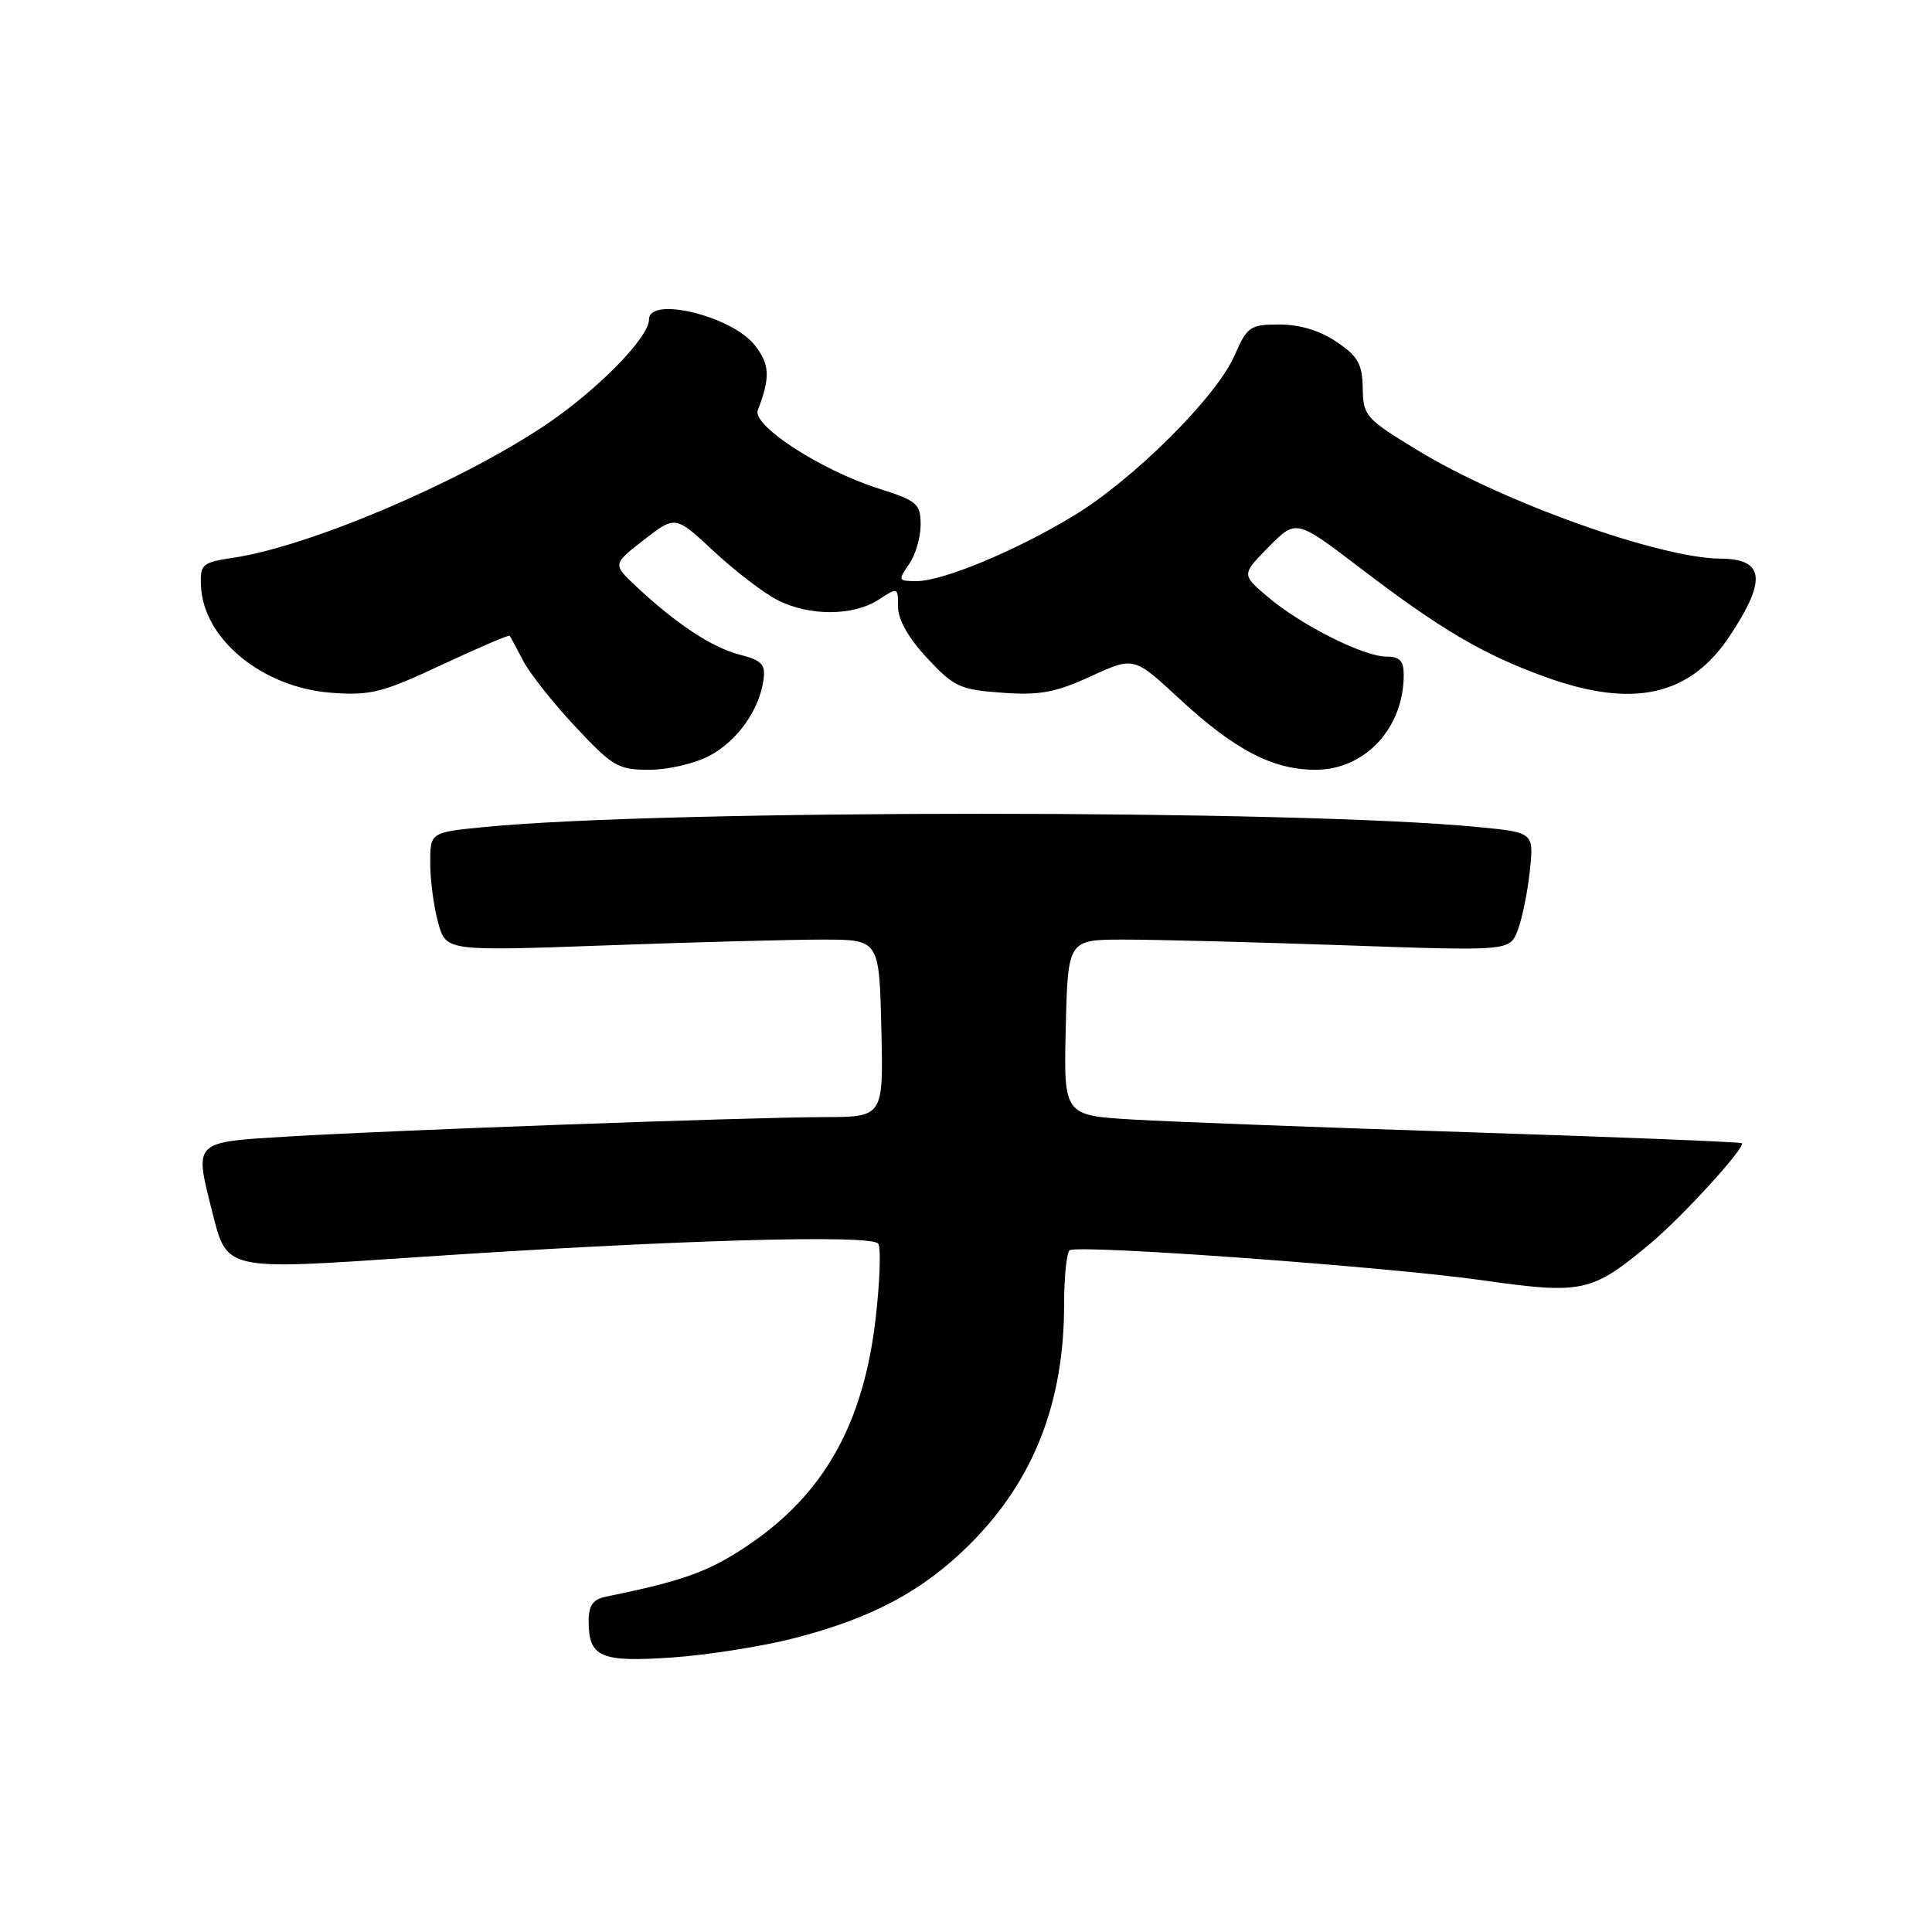<?xml version="1.0" encoding="UTF-8" standalone="no"?>
<!DOCTYPE svg PUBLIC "-//W3C//DTD SVG 1.1//EN" "http://www.w3.org/Graphics/SVG/1.1/DTD/svg11.dtd" >
<svg xmlns="http://www.w3.org/2000/svg" xmlns:xlink="http://www.w3.org/1999/xlink" version="1.1" viewBox="0 0 256 256">
 <g >
 <path fill="currentColor"
d=" M 105.15 217.09 C 115.54 214.43 122.33 210.80 128.56 204.57 C 136.96 196.17 141.00 185.87 141.00 172.85 C 141.00 169.15 141.34 165.91 141.75 165.66 C 143.02 164.89 183.80 167.85 196.32 169.63 C 209.73 171.53 210.90 171.27 218.69 164.76 C 222.97 161.18 231.34 152.00 230.80 151.48 C 230.63 151.32 214.53 150.67 195.00 150.04 C 175.47 149.41 155.32 148.65 150.22 148.35 C 140.94 147.81 140.94 147.81 141.22 136.15 C 141.50 124.50 141.50 124.50 149.00 124.50 C 153.12 124.50 166.30 124.84 178.27 125.26 C 200.04 126.02 200.04 126.02 201.11 123.26 C 201.69 121.74 202.41 118.21 202.71 115.41 C 203.25 110.31 203.25 110.31 195.87 109.59 C 171.79 107.25 88.31 107.24 64.25 109.58 C 57.00 110.29 57.00 110.29 57.01 114.39 C 57.01 116.65 57.48 120.19 58.06 122.27 C 59.10 126.03 59.10 126.03 80.30 125.27 C 91.96 124.84 104.88 124.50 109.00 124.50 C 116.50 124.50 116.50 124.50 116.78 136.25 C 117.06 148.00 117.06 148.00 109.28 148.02 C 98.99 148.05 52.46 149.74 38.25 150.59 C 25.51 151.36 25.75 151.13 28.10 160.50 C 30.10 168.41 29.64 168.31 55.13 166.59 C 88.89 164.31 115.59 163.53 116.38 164.80 C 116.74 165.39 116.59 169.76 116.05 174.52 C 114.44 188.69 109.16 198.05 98.94 204.88 C 93.84 208.28 90.56 209.46 80.25 211.58 C 78.57 211.92 78.00 212.74 78.00 214.82 C 78.00 219.59 79.56 220.27 89.00 219.63 C 93.67 219.31 100.94 218.17 105.15 217.09 Z  M 94.02 100.14 C 97.72 98.16 100.62 94.07 101.17 90.07 C 101.45 88.03 100.94 87.50 98.00 86.74 C 94.33 85.79 89.65 82.70 84.33 77.73 C 81.16 74.76 81.16 74.76 85.33 71.53 C 89.50 68.30 89.50 68.30 94.56 73.03 C 97.34 75.62 101.13 78.53 102.98 79.49 C 107.19 81.67 113.08 81.65 116.44 79.45 C 118.97 77.79 119.00 77.81 119.00 80.42 C 119.00 82.12 120.39 84.57 122.86 87.21 C 126.41 91.02 127.20 91.39 132.77 91.79 C 137.77 92.15 139.82 91.77 144.53 89.62 C 150.24 87.00 150.24 87.00 156.20 92.52 C 163.58 99.36 168.63 102.00 174.31 102.00 C 180.87 102.00 186.00 96.48 186.00 89.43 C 186.00 87.56 185.47 87.00 183.70 87.00 C 180.68 87.00 172.41 82.84 168.00 79.10 C 164.50 76.13 164.50 76.13 168.12 72.46 C 171.74 68.79 171.74 68.79 180.25 75.28 C 190.88 83.39 196.51 86.71 204.68 89.67 C 216.37 93.92 223.92 92.25 229.22 84.24 C 234.14 76.81 233.79 74.05 227.94 74.02 C 219.93 73.97 199.11 66.53 187.90 59.70 C 180.95 55.48 180.63 55.12 180.57 51.44 C 180.51 48.22 179.95 47.22 177.10 45.30 C 174.91 43.81 172.23 43.00 169.54 43.00 C 165.62 43.00 165.28 43.24 163.54 47.19 C 161.13 52.65 150.17 63.55 142.26 68.34 C 134.66 72.96 124.95 77.00 121.46 77.00 C 119.00 77.00 118.96 76.90 120.44 74.78 C 121.30 73.56 121.99 71.19 121.99 69.53 C 121.97 66.74 121.54 66.36 116.41 64.73 C 108.79 62.31 99.64 56.38 100.41 54.36 C 102.09 50.00 102.01 48.28 100.01 45.74 C 96.98 41.88 86.00 39.20 86.00 42.32 C 86.00 44.75 79.01 51.84 72.03 56.48 C 60.67 64.03 41.02 72.37 31.00 73.89 C 26.75 74.53 26.51 74.74 26.63 77.64 C 26.93 84.69 34.82 91.14 43.95 91.80 C 49.10 92.18 50.70 91.77 58.52 88.10 C 63.36 85.84 67.41 84.10 67.53 84.24 C 67.65 84.38 68.44 85.85 69.29 87.50 C 70.13 89.15 73.24 93.09 76.20 96.25 C 81.20 101.59 81.89 102.00 86.05 102.00 C 88.52 102.00 92.10 101.16 94.02 100.14 Z "/>
</g>
</svg>